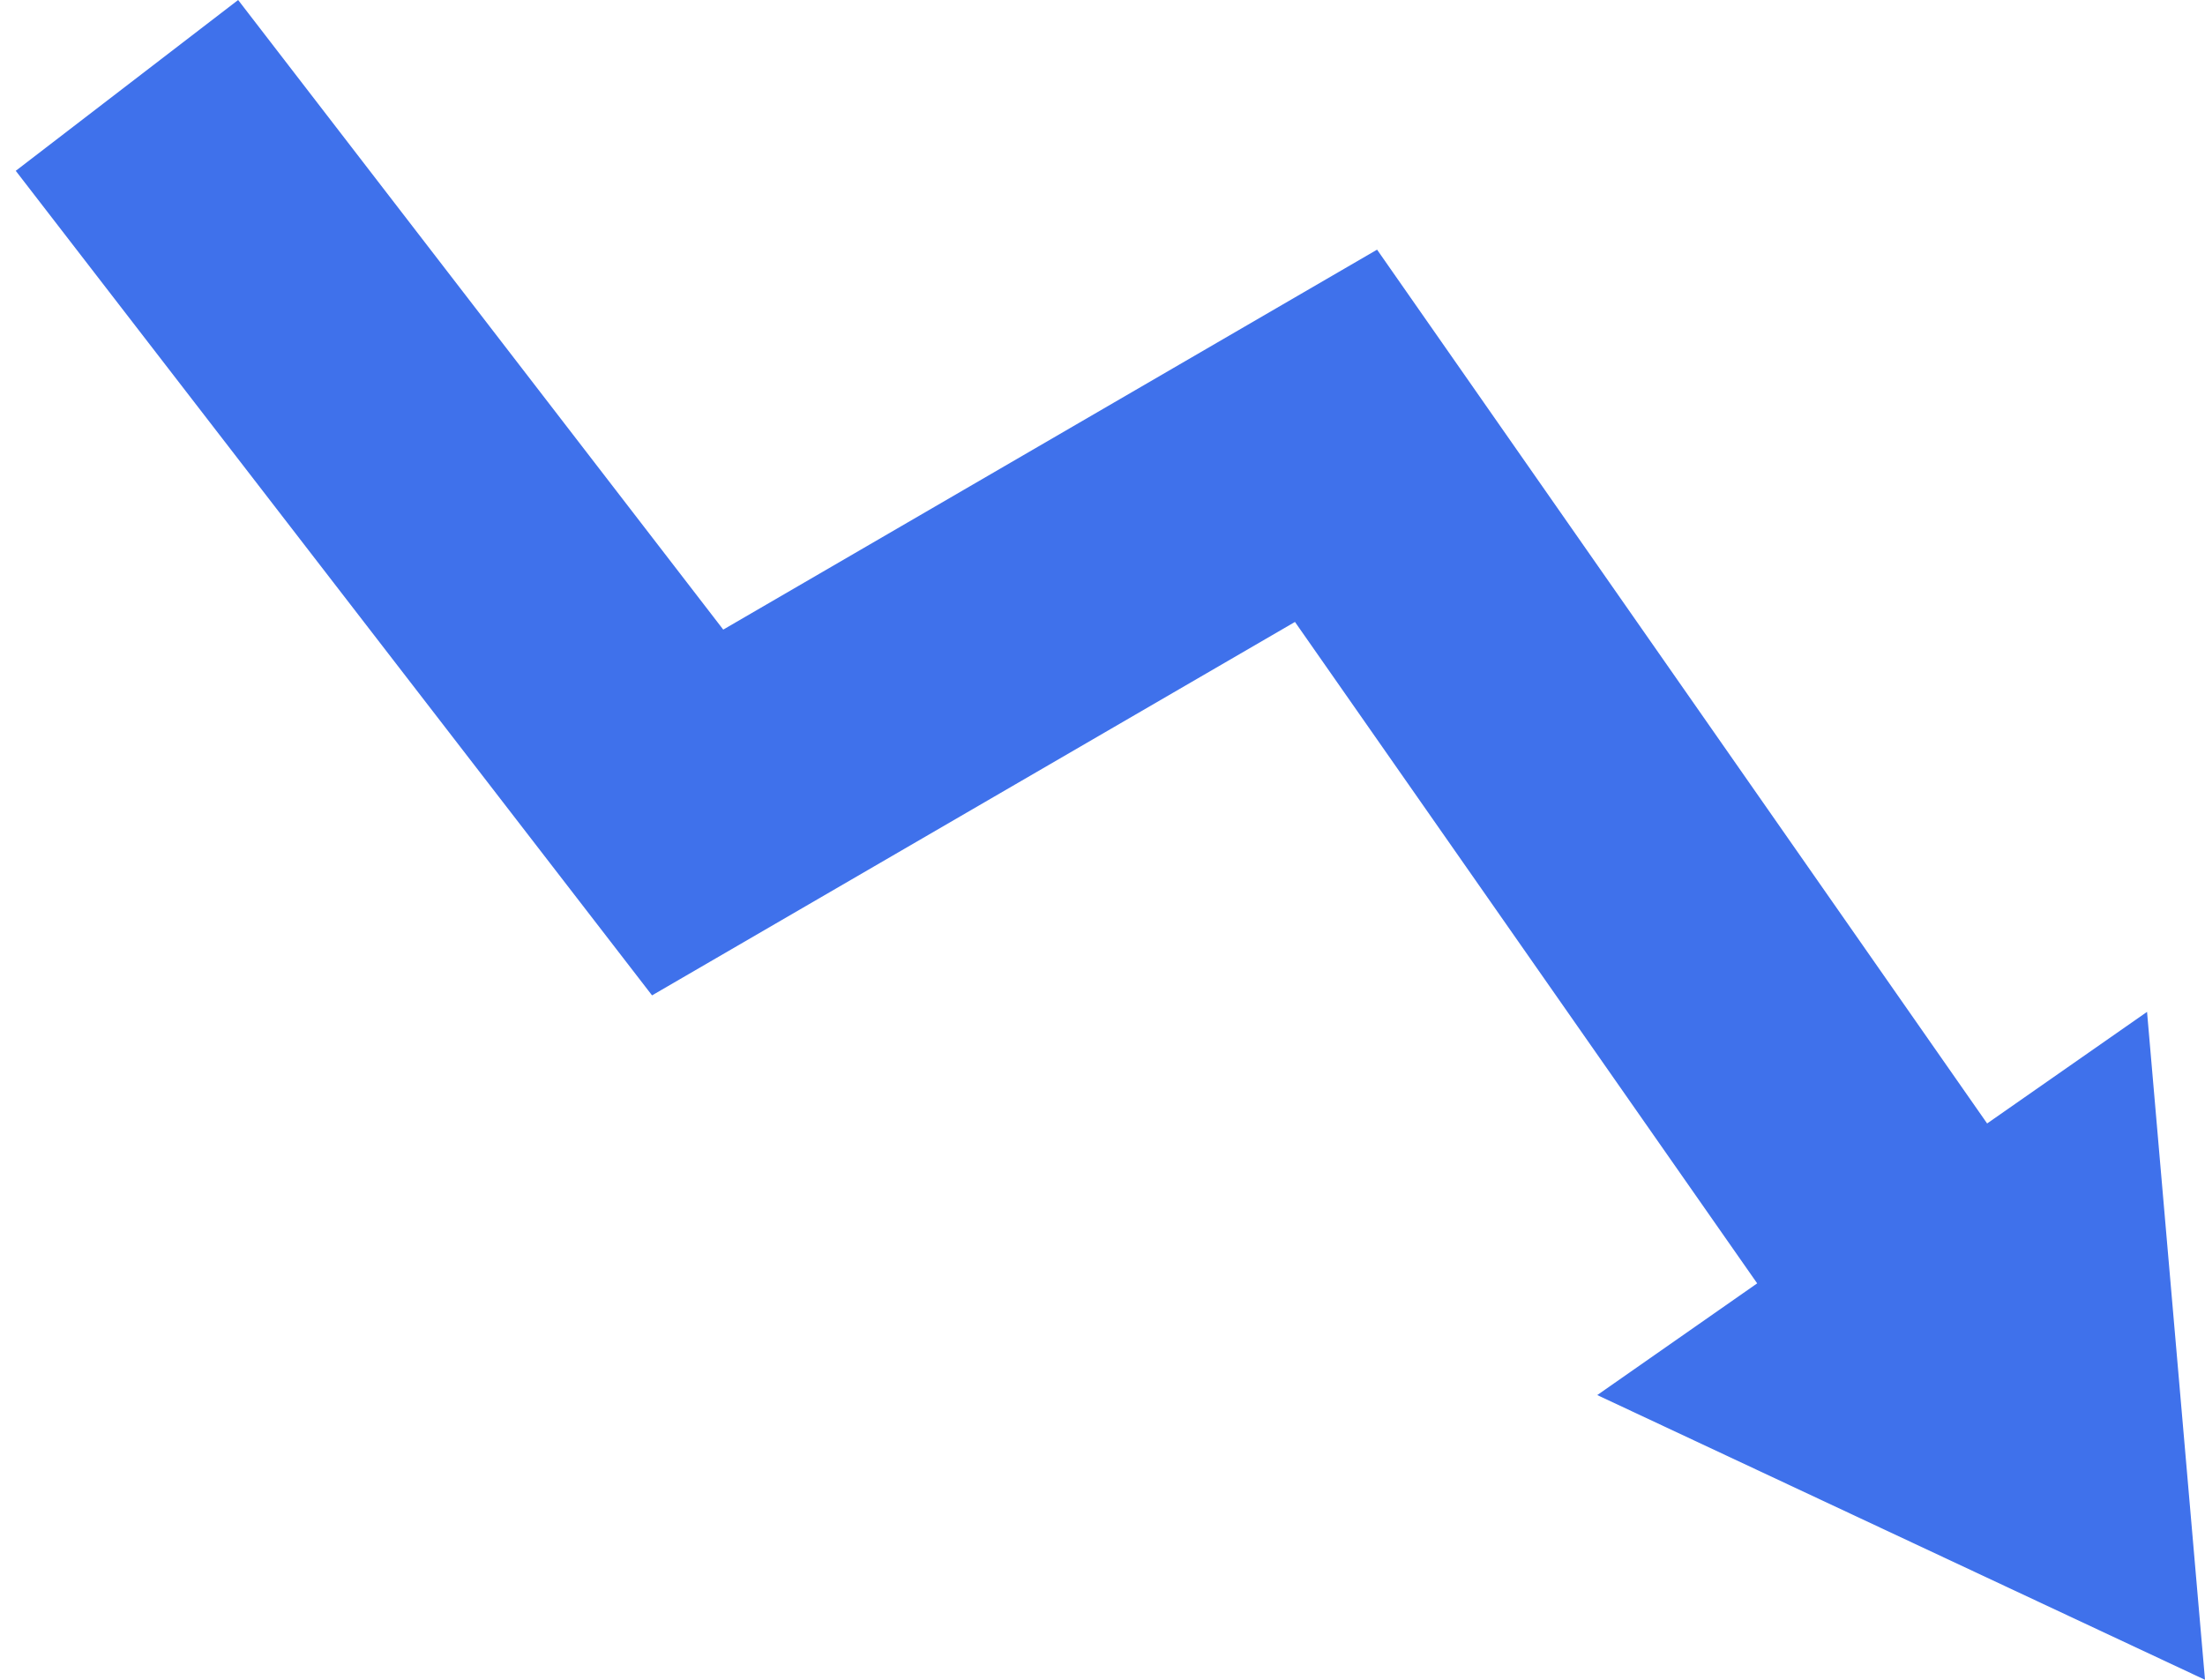 <svg width="21" height="16" viewBox="0 0 21 16" fill="none" xmlns="http://www.w3.org/2000/svg">
<path d="M12.333 5.924L16.735 12.224L15.212 13.288L21 16L20.448 9.638L18.925 10.701L13.115 2.378L6.888 5.997L2.268 0L0.15 1.627L6.21 9.481L12.333 5.924Z" fill="#3F71EB"/>
</svg>
